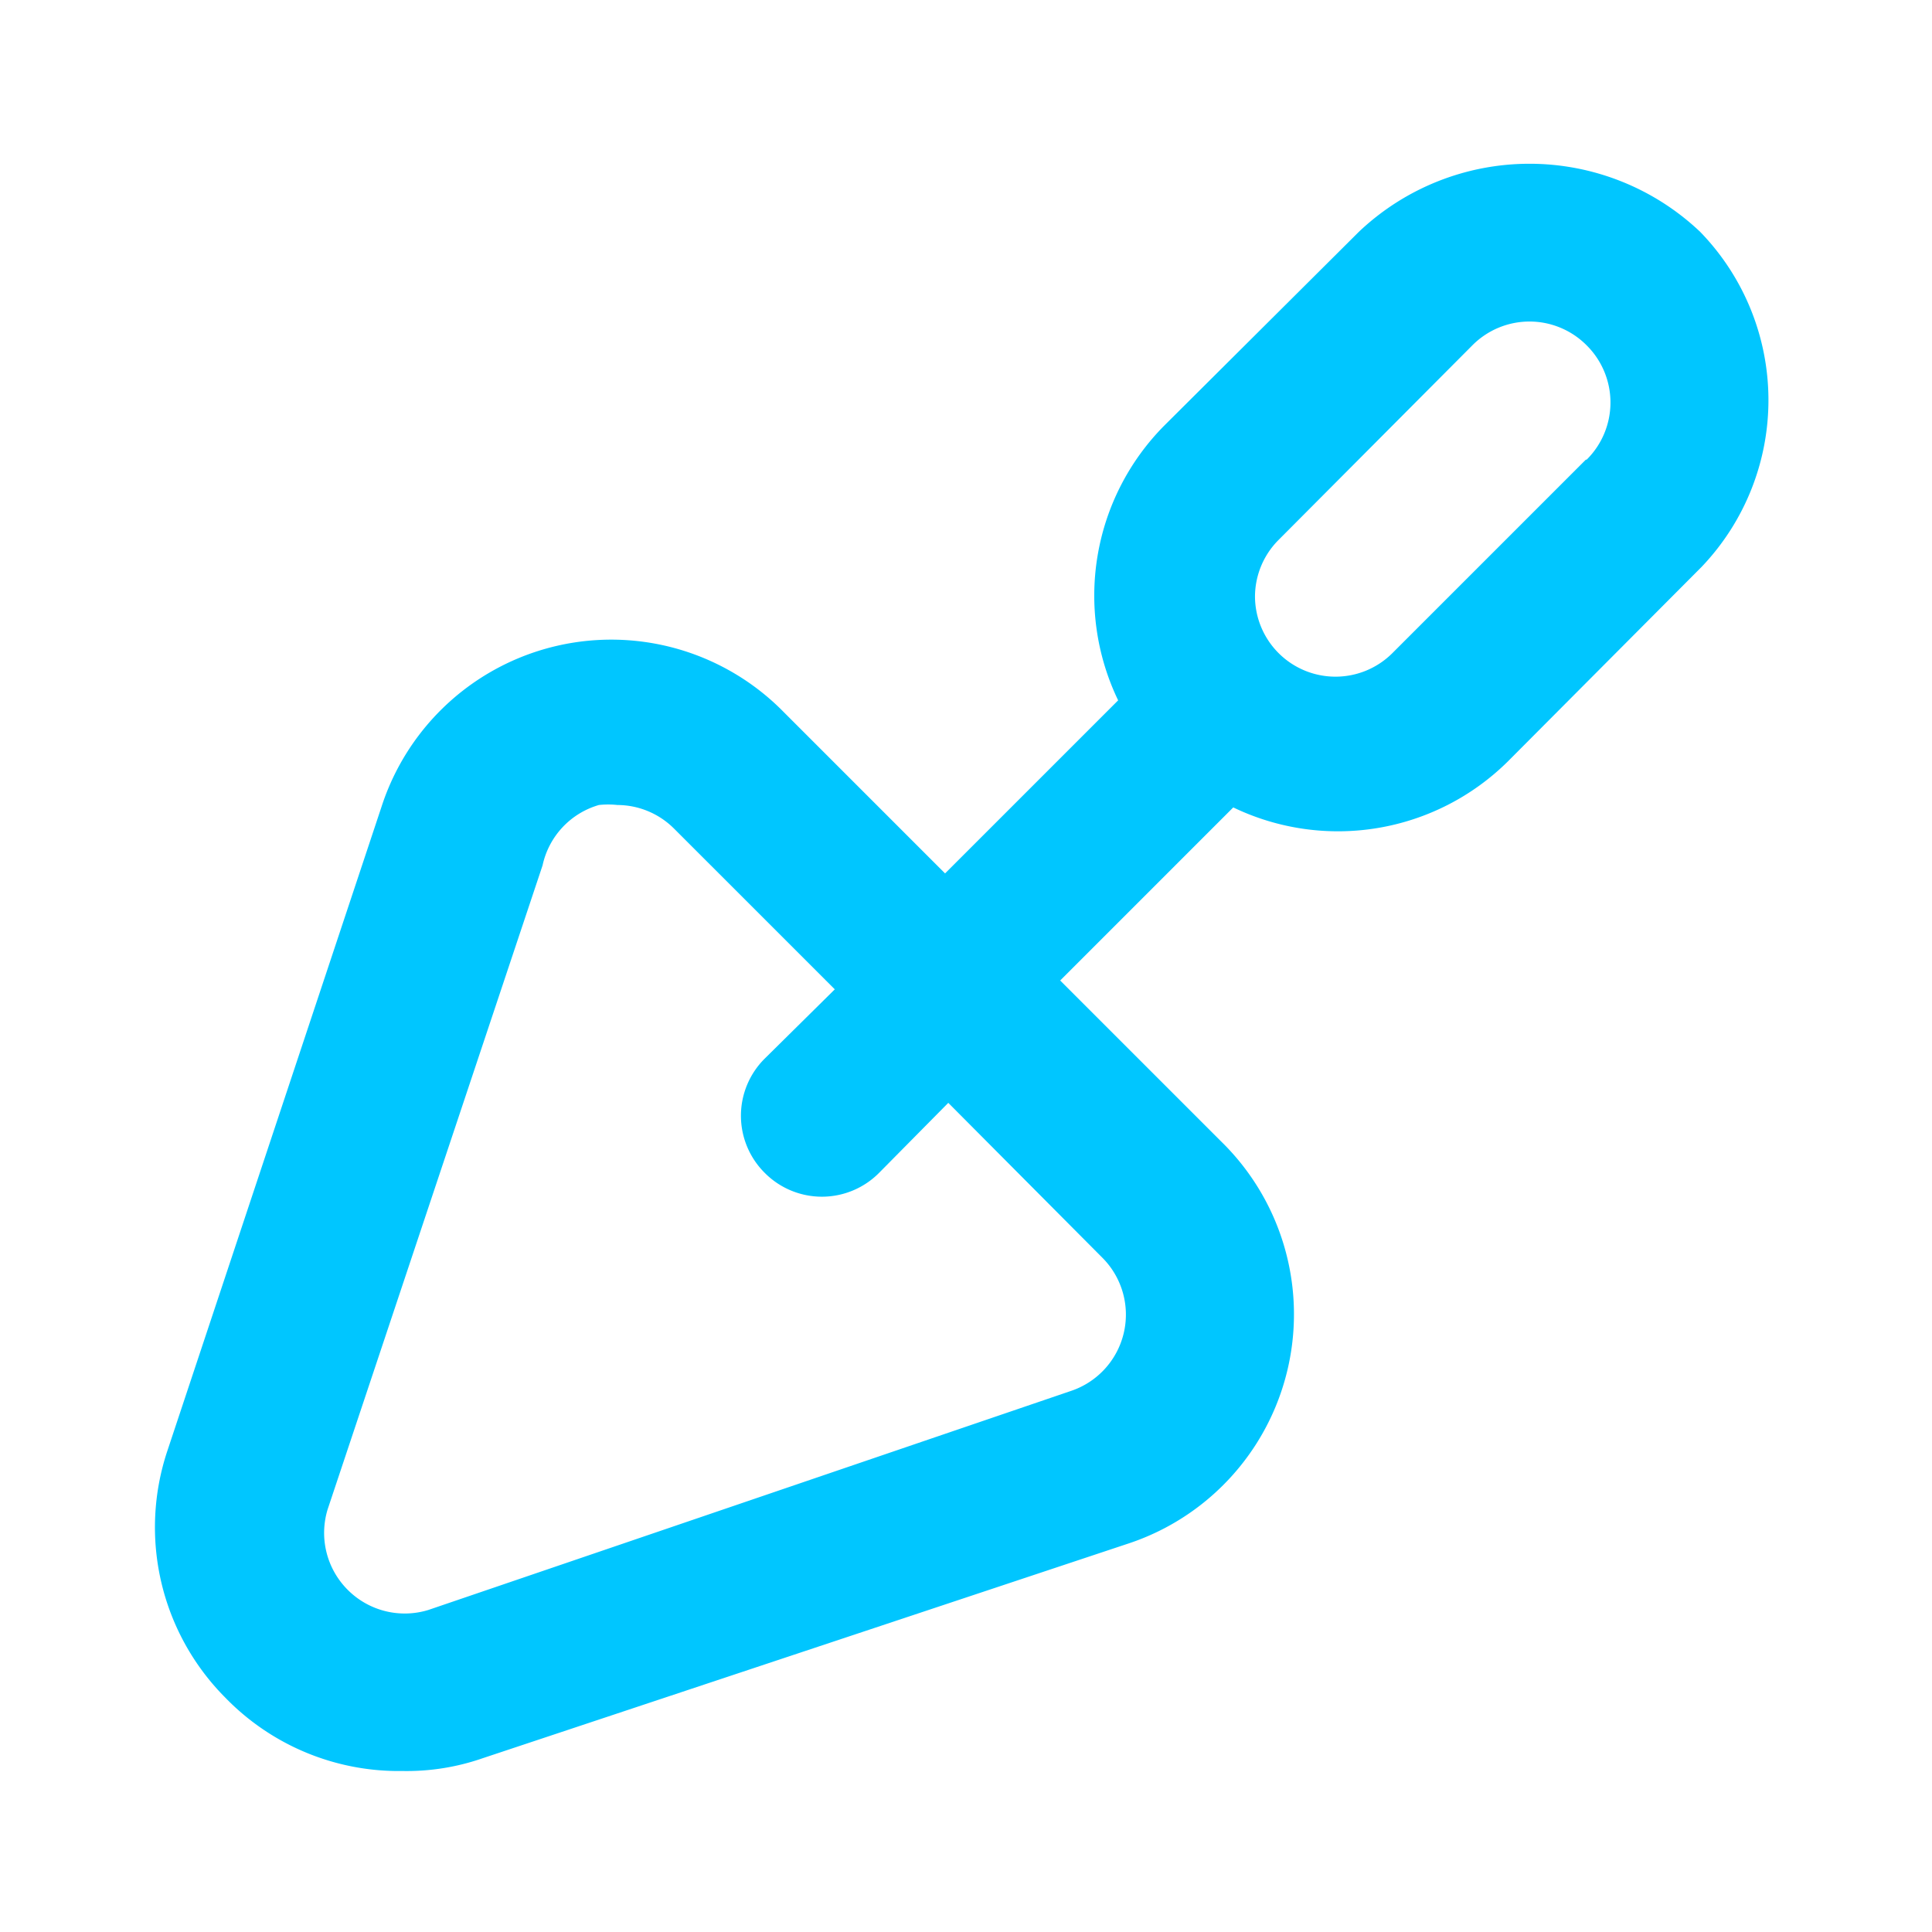 <svg xmlns="http://www.w3.org/2000/svg" data-name="Layer 1" viewBox="0 0 24 24"><path fill="#00C6FF" d="M21.12,2.88a3.08,3.08,0,0,0-4.24,0L14.46,5.29a3,3,0,0,0-.57,3.41l-2.15,2.15-2-2a3,3,0,0,0-5,1.17l-2.66,8a3,3,0,0,0,.72,3.07A3,3,0,0,0,5,22a2.87,2.87,0,0,0,1-.16l8-2.66a3,3,0,0,0,1.17-5l-2-2,2.15-2.15a3,3,0,0,0,3.41-.57l2.41-2.42A3,3,0,0,0,21.12,2.88ZM13.7,15.63a1,1,0,0,1-.4,1.65L5.32,20a1,1,0,0,1-1-.25,1,1,0,0,1-.25-1l2.67-8A1,1,0,0,1,7.44,10a1.07,1.07,0,0,1,.23,0,1,1,0,0,1,.7.29l2,2-.87.86a1,1,0,0,0,0,1.42,1,1,0,0,0,1.42,0l.86-.87Zm6-9.92L17.29,8.12a1,1,0,0,1-1.7-.71,1,1,0,0,1,.29-.7l2.41-2.42a1,1,0,0,1,1.42,0A1,1,0,0,1,19.71,5.71Z"/></svg>
